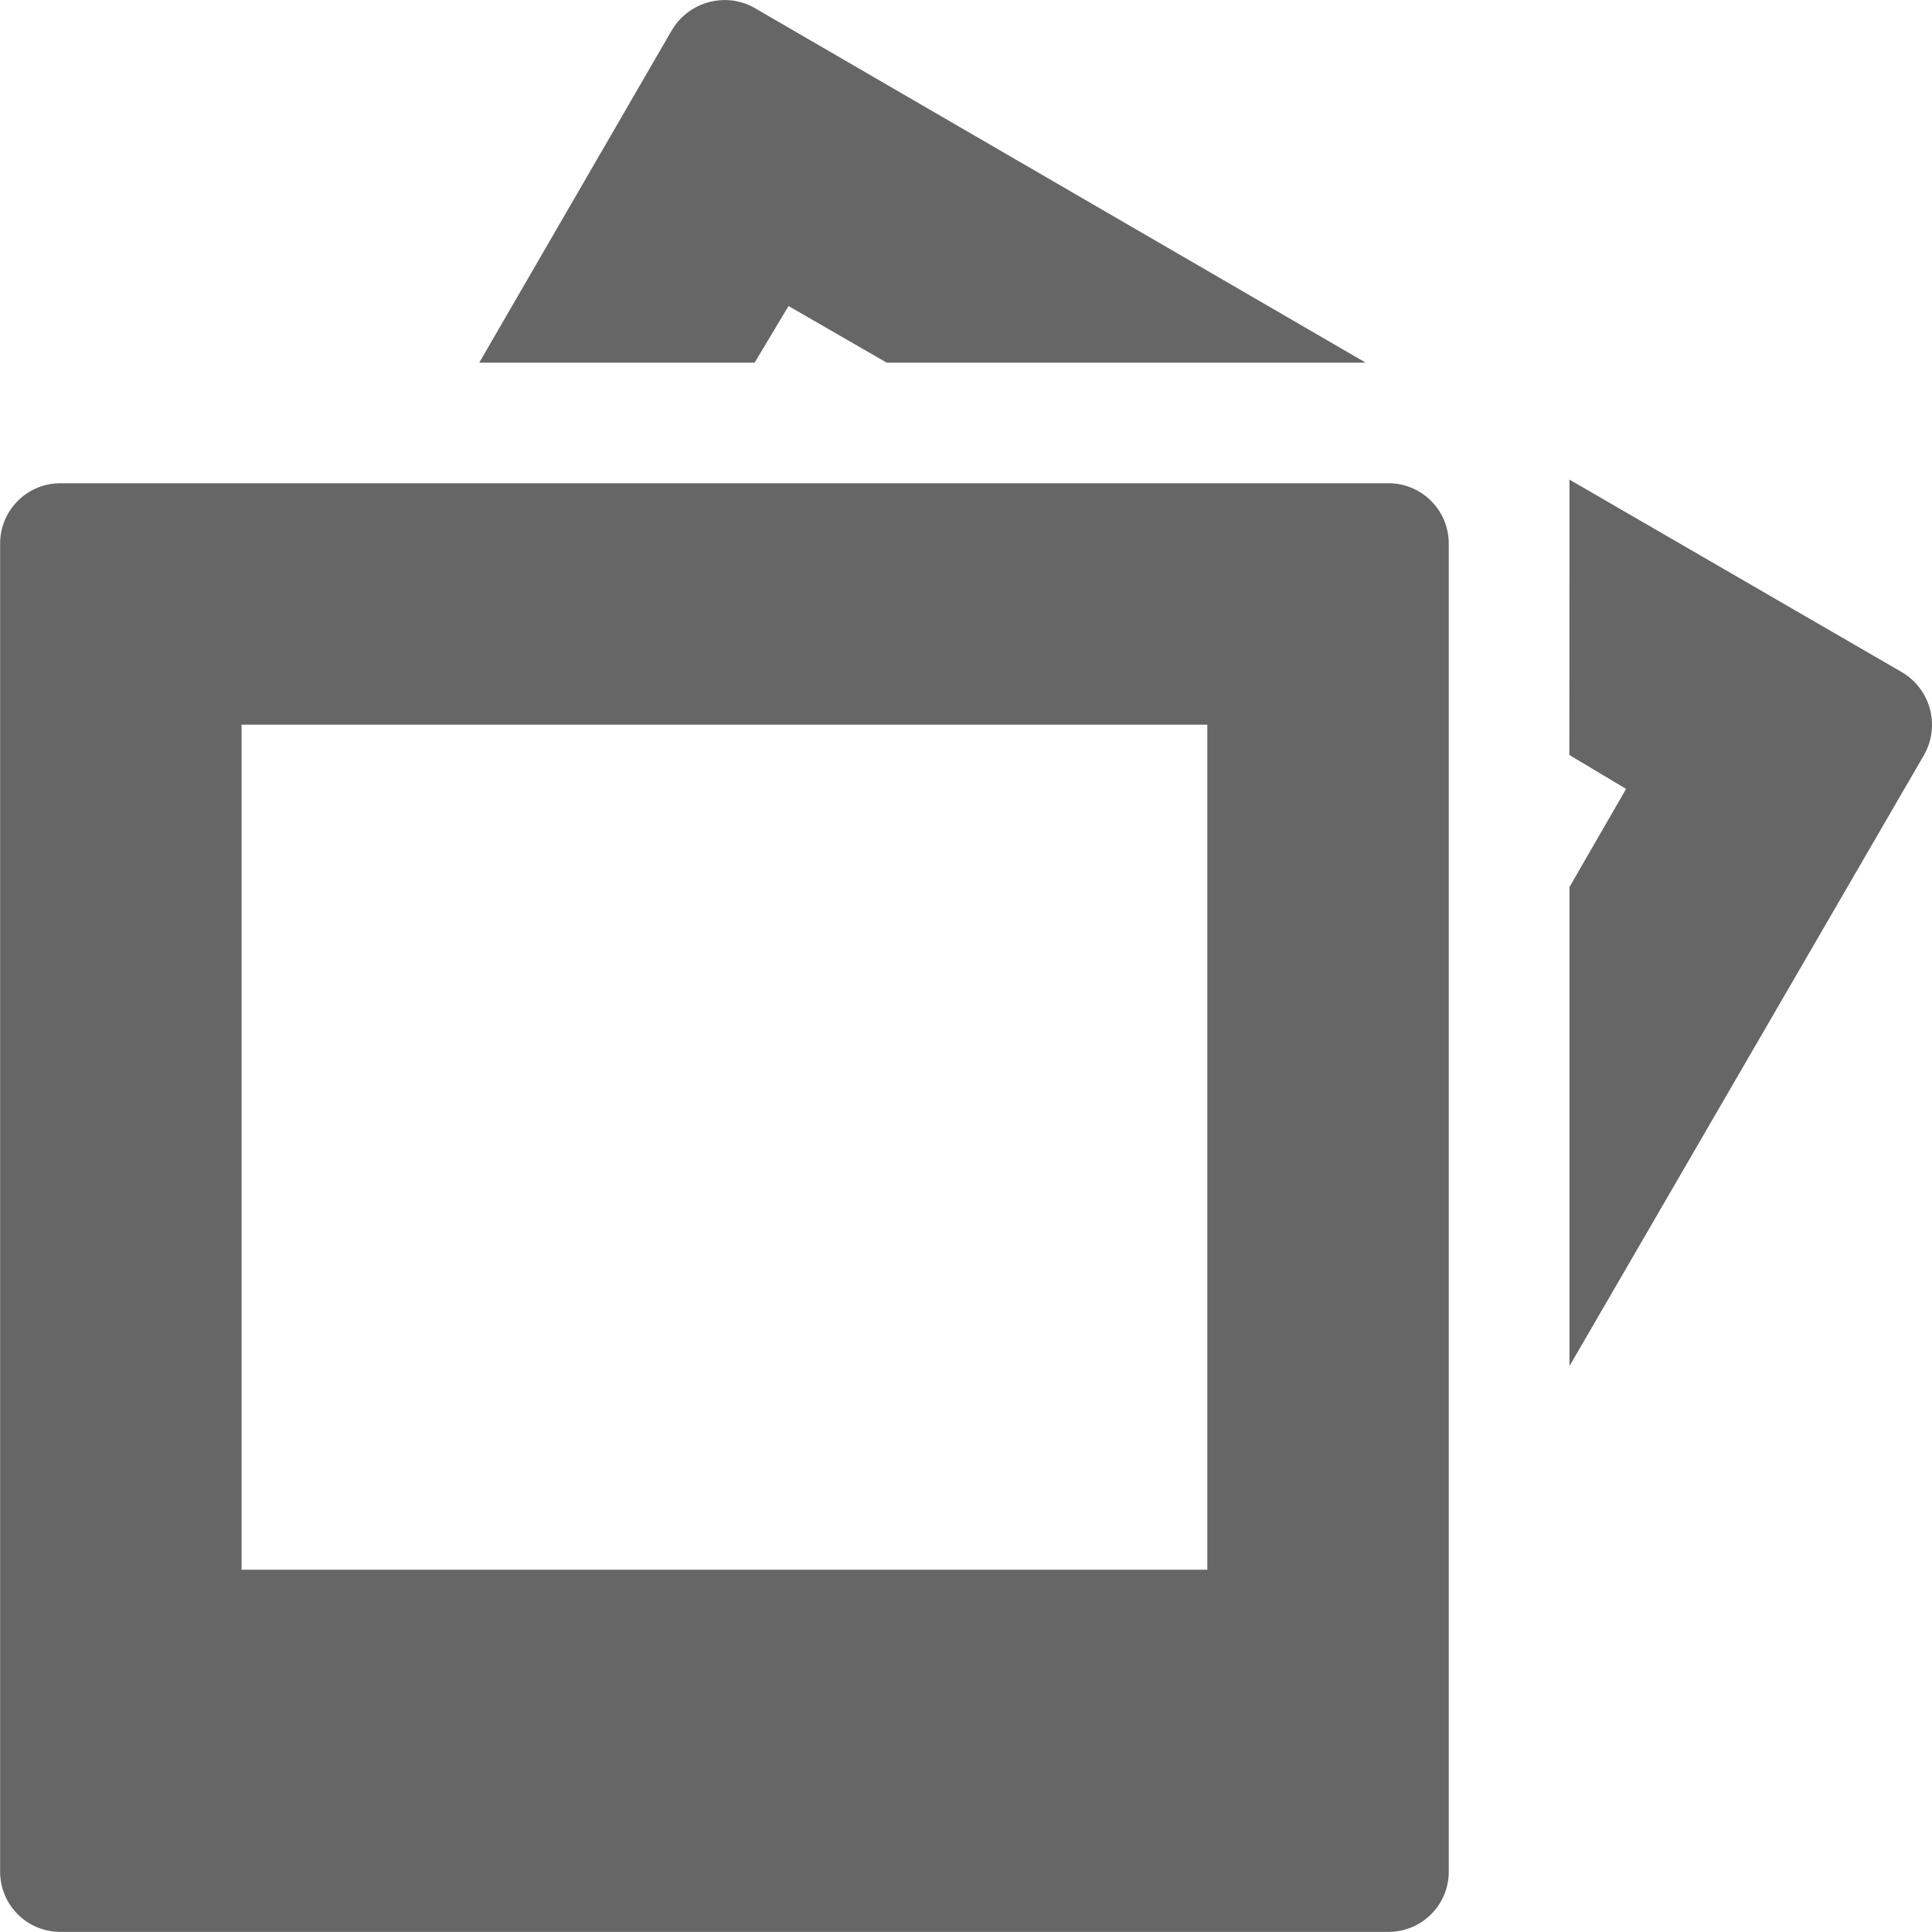 <?xml version="1.0" encoding="UTF-8" standalone="no"?>
<svg
   xmlns:dc="http://purl.org/dc/elements/1.1/"
   xmlns:cc="http://creativecommons.org/ns#"
   xmlns:rdf="http://www.w3.org/1999/02/22-rdf-syntax-ns#"
   xmlns:svg="http://www.w3.org/2000/svg"
   xmlns="http://www.w3.org/2000/svg"
   id="svg6"
   version="1.1"
   width="16.004"
   height="16.004">
  <defs
     id="defs10" />
  <g
     id="g4"
     transform="matrix(-1,0,0,1,1129.003,327)">
    <path
       id="path2"
       style="color:#000000;overflow:visible;fill:#666666;marker:none"
       overflow="visible"
       d="m 1122.94,-326.996 a 0.496,0.496 0 0 0 -0.188,0.062 l -5.062,2.938 h 3.968 l 0.813,-0.469 0.281,0.469 h 2.281 l -1.593,-2.75 a 0.51,0.51 0 0 0 -0.5,-0.25 z m -6.938,3.969 -2.75,1.593 a 0.506,0.506 0 0 0 -0.187,0.688 l 2.937,5.062 v -3.968 l -0.469,-0.813 0.47,-0.281 z m 1.5,0.03 c -0.277,0 -0.5,0.224 -0.5,0.5 v 11 c 0,0.278 0.223,0.5 0.5,0.5 h 11 c 0.277,0 0.5,-0.222 0.5,-0.5 v -11 c 0,-0.276 -0.223,-0.5 -0.5,-0.5 z m 1.5,2 h 8 v 7 h -8 z" />
  </g>
</svg>
